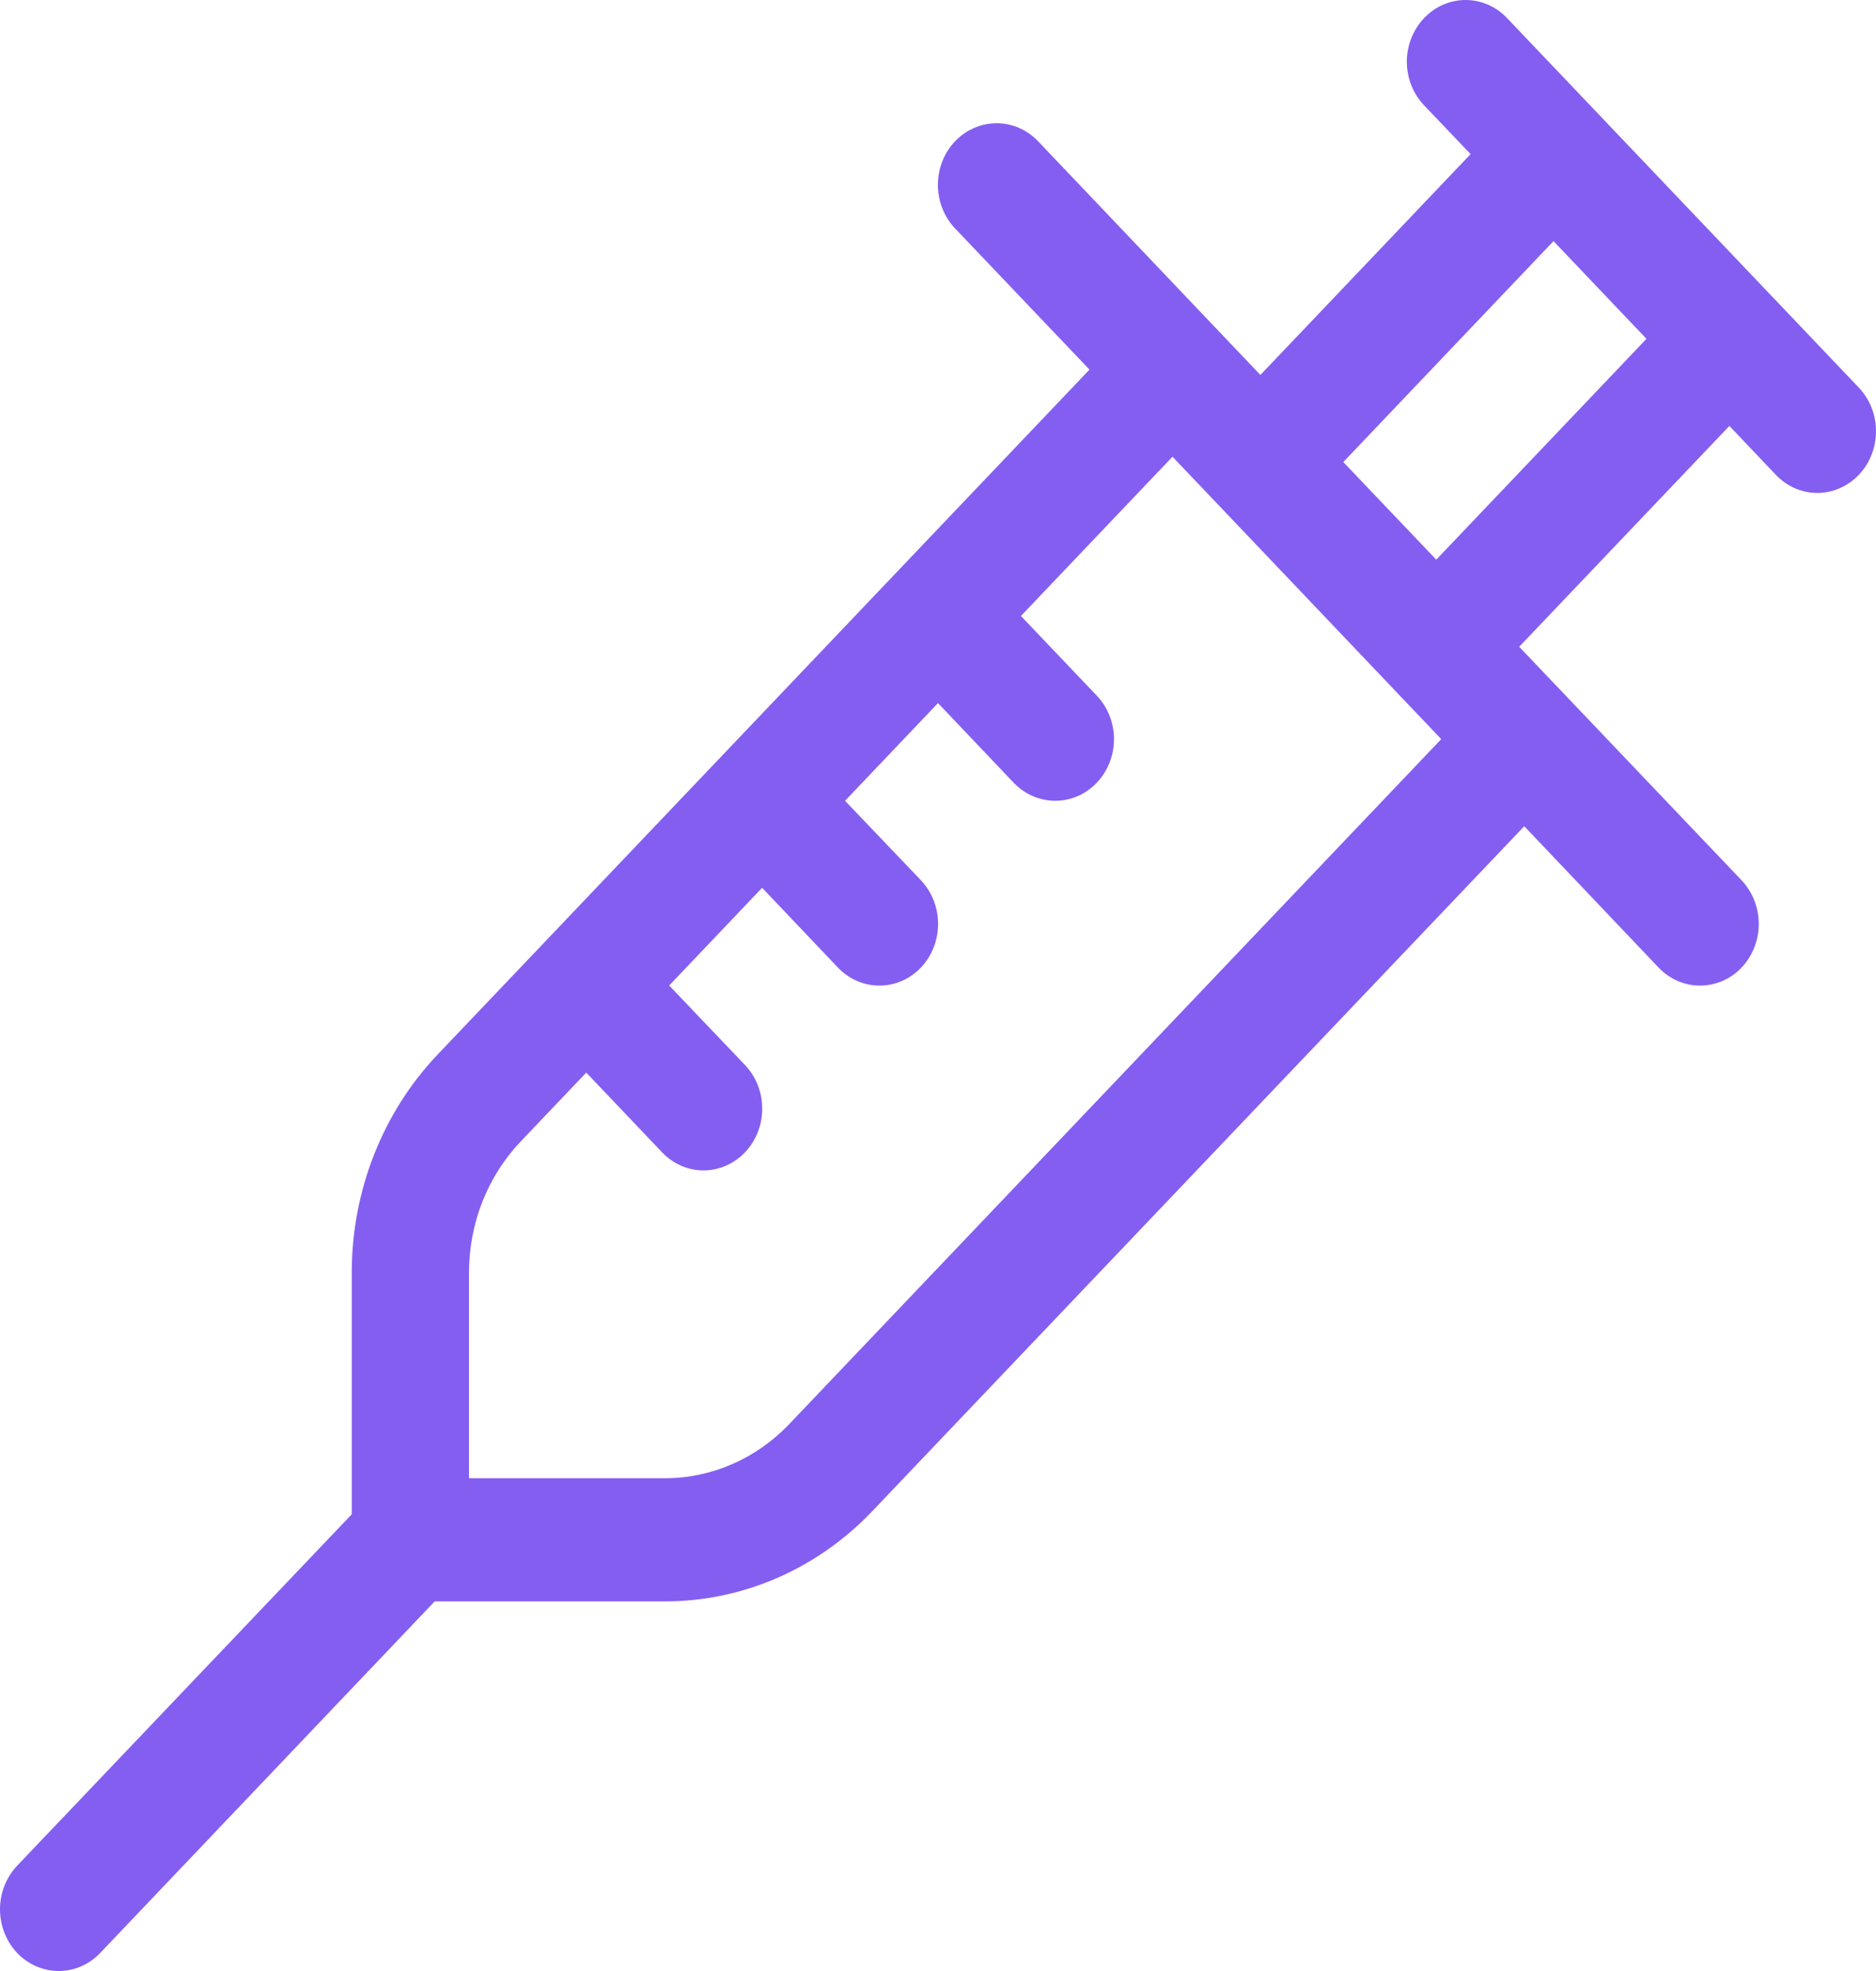 <svg width="20" height="21" viewBox="0 0 20 21" fill="none" xmlns="http://www.w3.org/2000/svg">
<path d="M15.182 0.193C15.24 0.132 15.309 0.083 15.385 0.05C15.461 0.017 15.542 0 15.625 0C15.707 0 15.788 0.017 15.864 0.05C15.94 0.083 16.009 0.132 16.067 0.193L19.817 4.13C19.934 4.253 20 4.42 20 4.594C20 4.769 19.934 4.936 19.817 5.059C19.699 5.182 19.54 5.252 19.374 5.252C19.208 5.252 19.049 5.182 18.932 5.059L18.437 4.538L16.196 6.891L18.567 9.379C18.684 9.503 18.75 9.67 18.75 9.844C18.75 10.018 18.684 10.185 18.567 10.309C18.45 10.432 18.29 10.501 18.124 10.501C17.958 10.501 17.799 10.432 17.682 10.309L16.25 8.803L9.3 16.1C9.01 16.405 8.665 16.647 8.286 16.812C7.906 16.977 7.5 17.062 7.089 17.062H4.634L1.068 20.808C0.951 20.931 0.792 21 0.626 21C0.46 21 0.301 20.931 0.183 20.808C0.066 20.684 2.47295e-09 20.517 0 20.343C-2.47295e-09 20.169 0.066 20.002 0.183 19.878L3.75 16.134V13.555C3.751 12.686 4.08 11.851 4.665 11.236L11.615 3.938L10.182 2.434C10.065 2.311 9.999 2.144 9.999 1.97C9.999 1.795 10.065 1.628 10.182 1.505C10.3 1.382 10.459 1.313 10.625 1.313C10.791 1.313 10.95 1.382 11.067 1.505L13.437 3.995L15.678 1.642L15.182 1.122C15.124 1.061 15.078 0.989 15.046 0.909C15.015 0.829 14.998 0.744 14.998 0.657C14.998 0.571 15.015 0.486 15.046 0.406C15.078 0.326 15.124 0.254 15.182 0.193ZM10 7.491L9.009 8.532L9.818 9.379C9.935 9.503 10.001 9.67 10.001 9.844C10.001 10.018 9.935 10.185 9.818 10.309C9.7 10.432 9.541 10.501 9.375 10.501C9.209 10.501 9.05 10.432 8.933 10.309L8.125 9.459L7.134 10.5L7.943 11.348C8.06 11.471 8.126 11.638 8.126 11.812C8.126 11.987 8.06 12.154 7.943 12.277C7.825 12.4 7.666 12.47 7.5 12.47C7.334 12.47 7.175 12.4 7.058 12.277L6.25 11.428L5.55 12.163C5.376 12.346 5.238 12.563 5.143 12.802C5.049 13.041 5 13.298 5 13.557V15.75H7.09C7.587 15.749 8.064 15.541 8.415 15.172L15.365 7.875L12.5 4.866L10.884 6.563L11.692 7.411C11.81 7.534 11.876 7.701 11.876 7.875C11.876 8.05 11.81 8.217 11.692 8.34C11.575 8.463 11.416 8.532 11.25 8.532C11.084 8.532 10.925 8.463 10.807 8.34L10 7.491ZM17.553 3.61L16.562 2.569L14.321 4.923L15.312 5.963L17.553 3.61Z" fill="#845EF1"/>
</svg>
